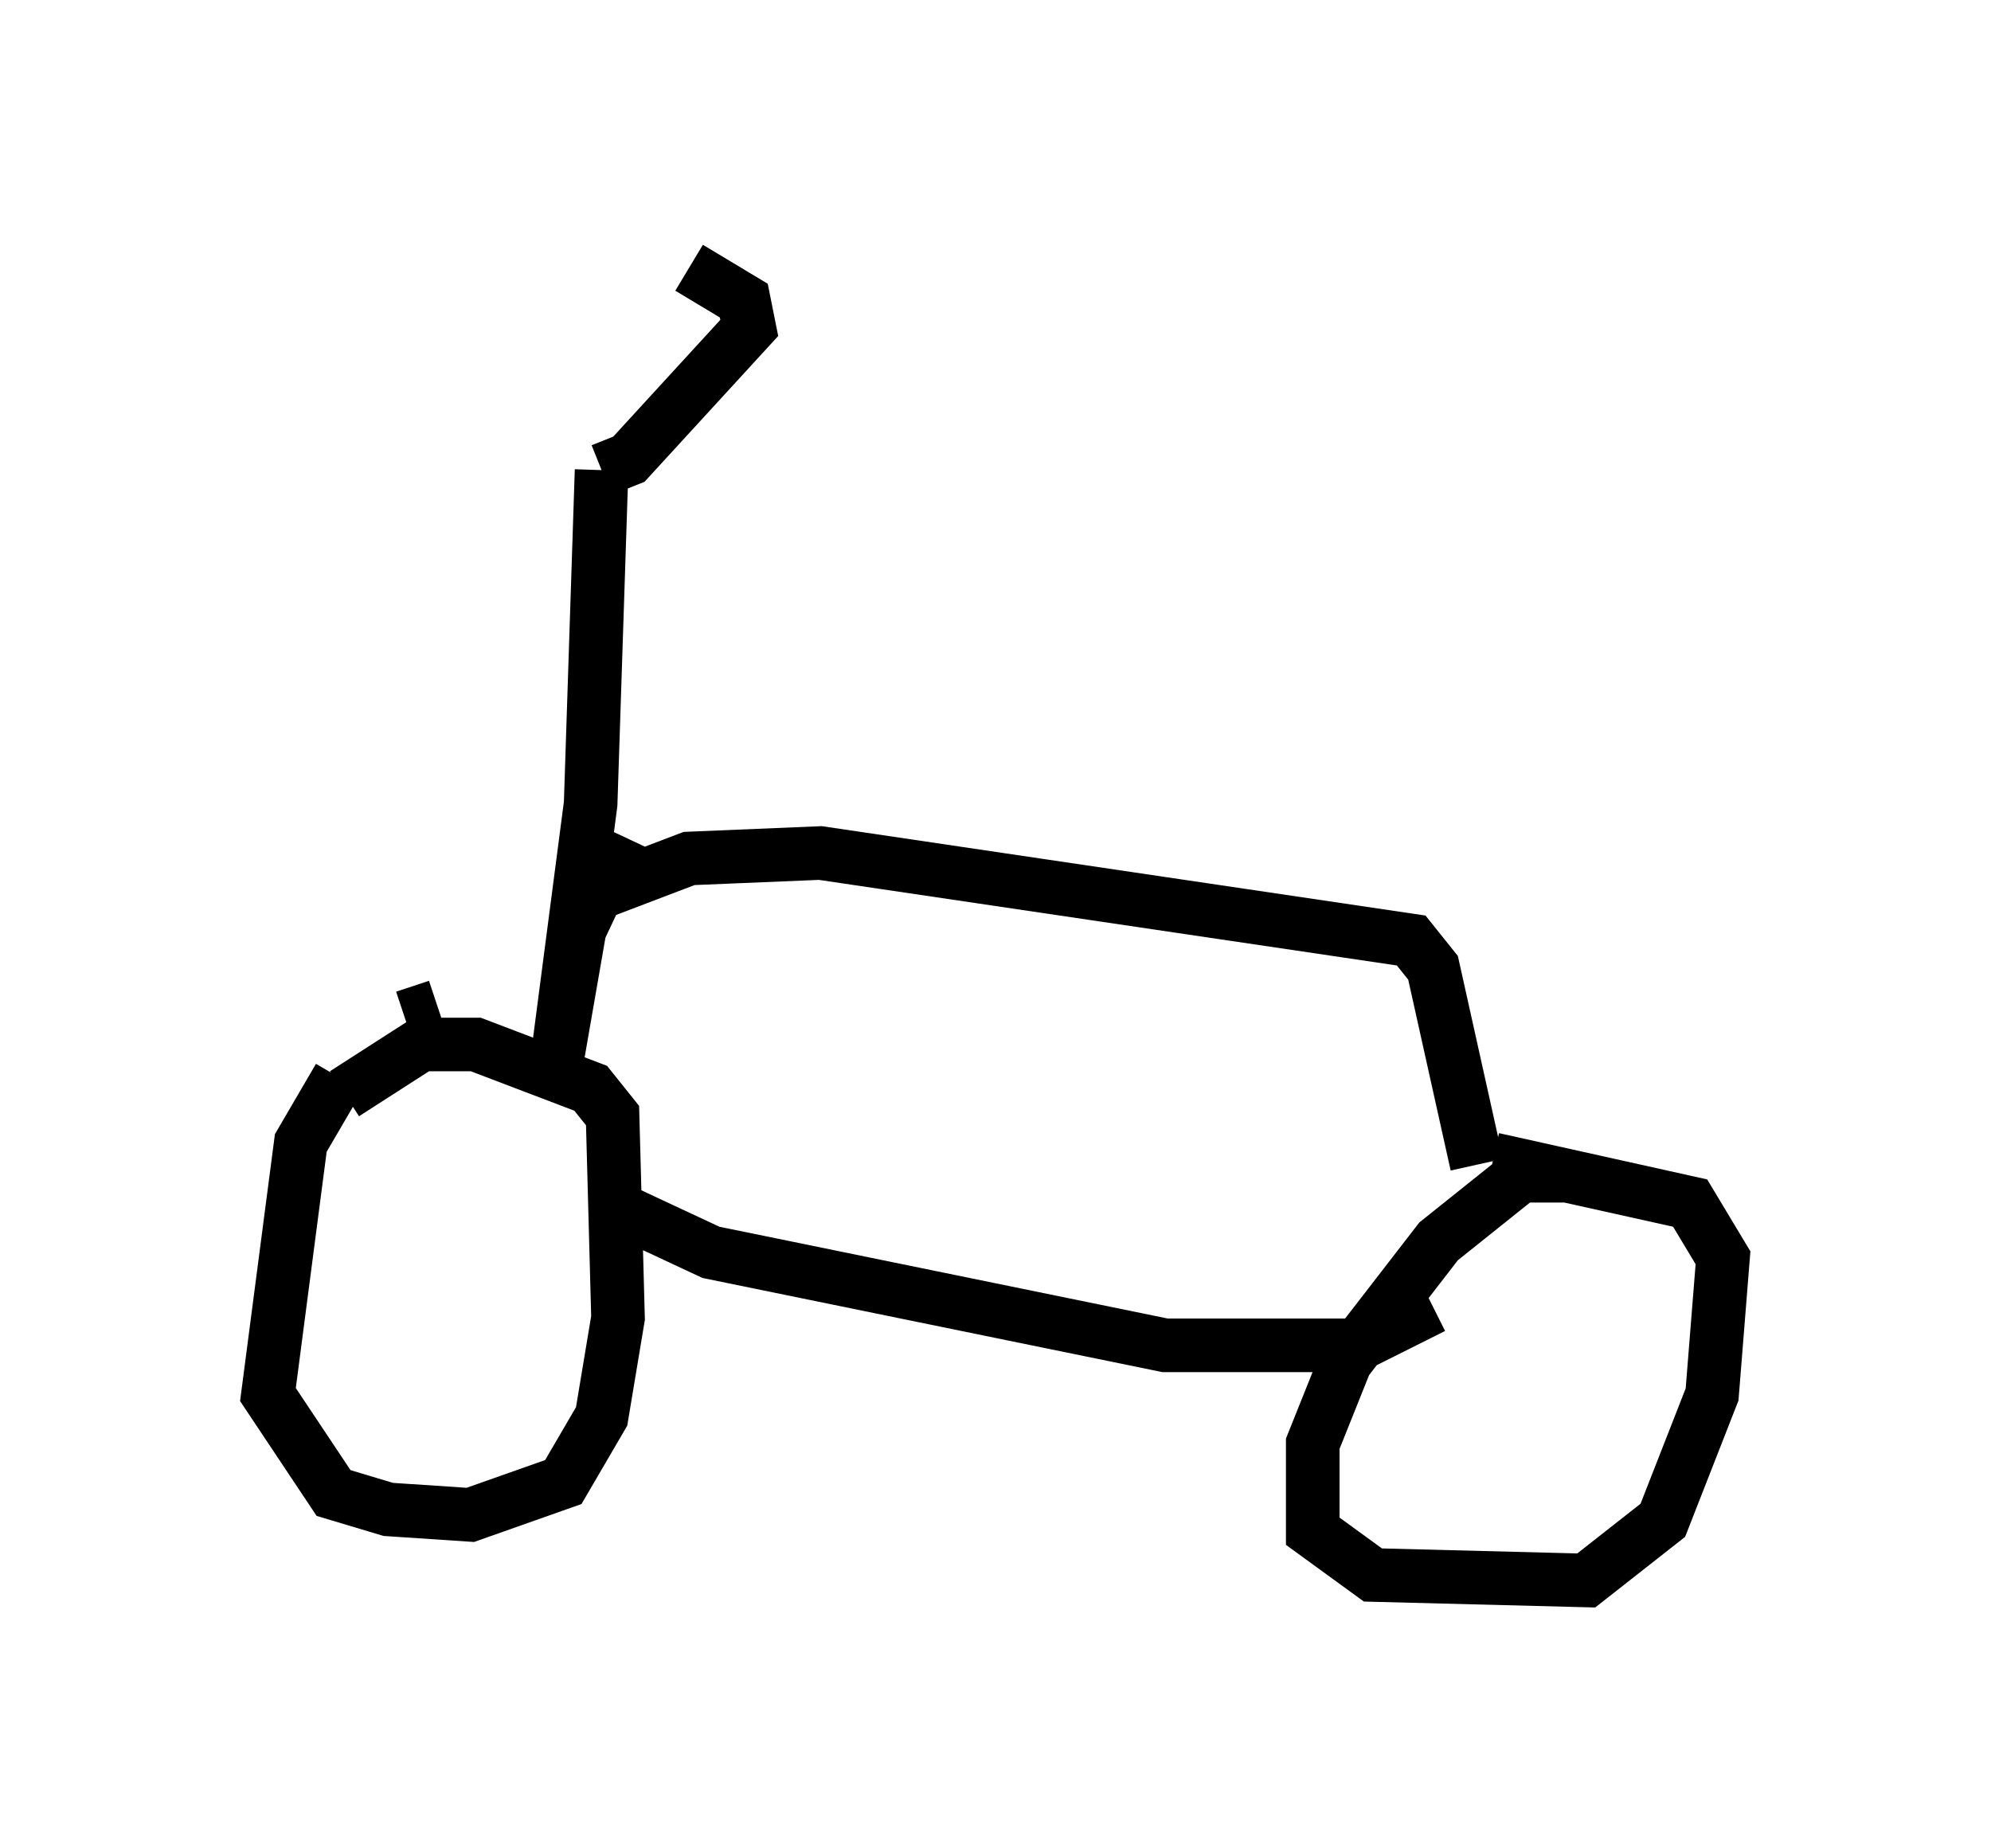 <?xml version="1.0" encoding="utf-8" ?>
<svg baseProfile="full" height="34.5" version="1.1" width="37.154" xmlns="http://www.w3.org/2000/svg" xmlns:ev="http://www.w3.org/2001/xml-events" xmlns:xlink="http://www.w3.org/1999/xlink"><defs /><rect fill="white" height="34.5" width="37.154" x="0" y="0" /><path d="M6.838, 20.109 m-0.51, 0.0 l-0.715, 1.225 -0.613, 4.696 l1.225, 1.838 1.021, 0.306 l1.531, 0.102 1.735, -0.613 l0.715, -1.225 0.306, -1.838 l-0.102, -3.777 -0.408, -0.51 l-2.144, -0.817 -1.021, 0.0 l-1.429, 0.919 m5.308, 2.246 l1.531, 0.715 8.473, 1.735 l3.573, 0.0 1.429, -0.715 m2.45, -2.45 l-0.817, 0.0 -1.531, 1.225 l-1.735, 2.246 -0.613, 1.531 l0.0, 1.633 1.123, 0.817 l3.981, 0.102 1.429, -1.123 l0.919, -2.348 0.204, -2.552 l-0.613, -1.021 -3.675, -0.817 m-20.315, -2.654 l0.613, -0.204 m2.552, -1.94 l2.144, -0.817 2.45, -0.102 l11.025, 1.633 0.408, 0.51 l0.817, 3.675 m-15.925, -6.125 l-0.817, 1.735 -0.408, 2.348 m0.0, 0.0 l0.613, -4.696 0.204, -6.227 m0.0, 0.0 l0.51, -0.204 2.246, -2.45 l-0.102, -0.51 -1.021, -0.613 " fill="none" stroke="black" stroke-width="1" /></svg>
